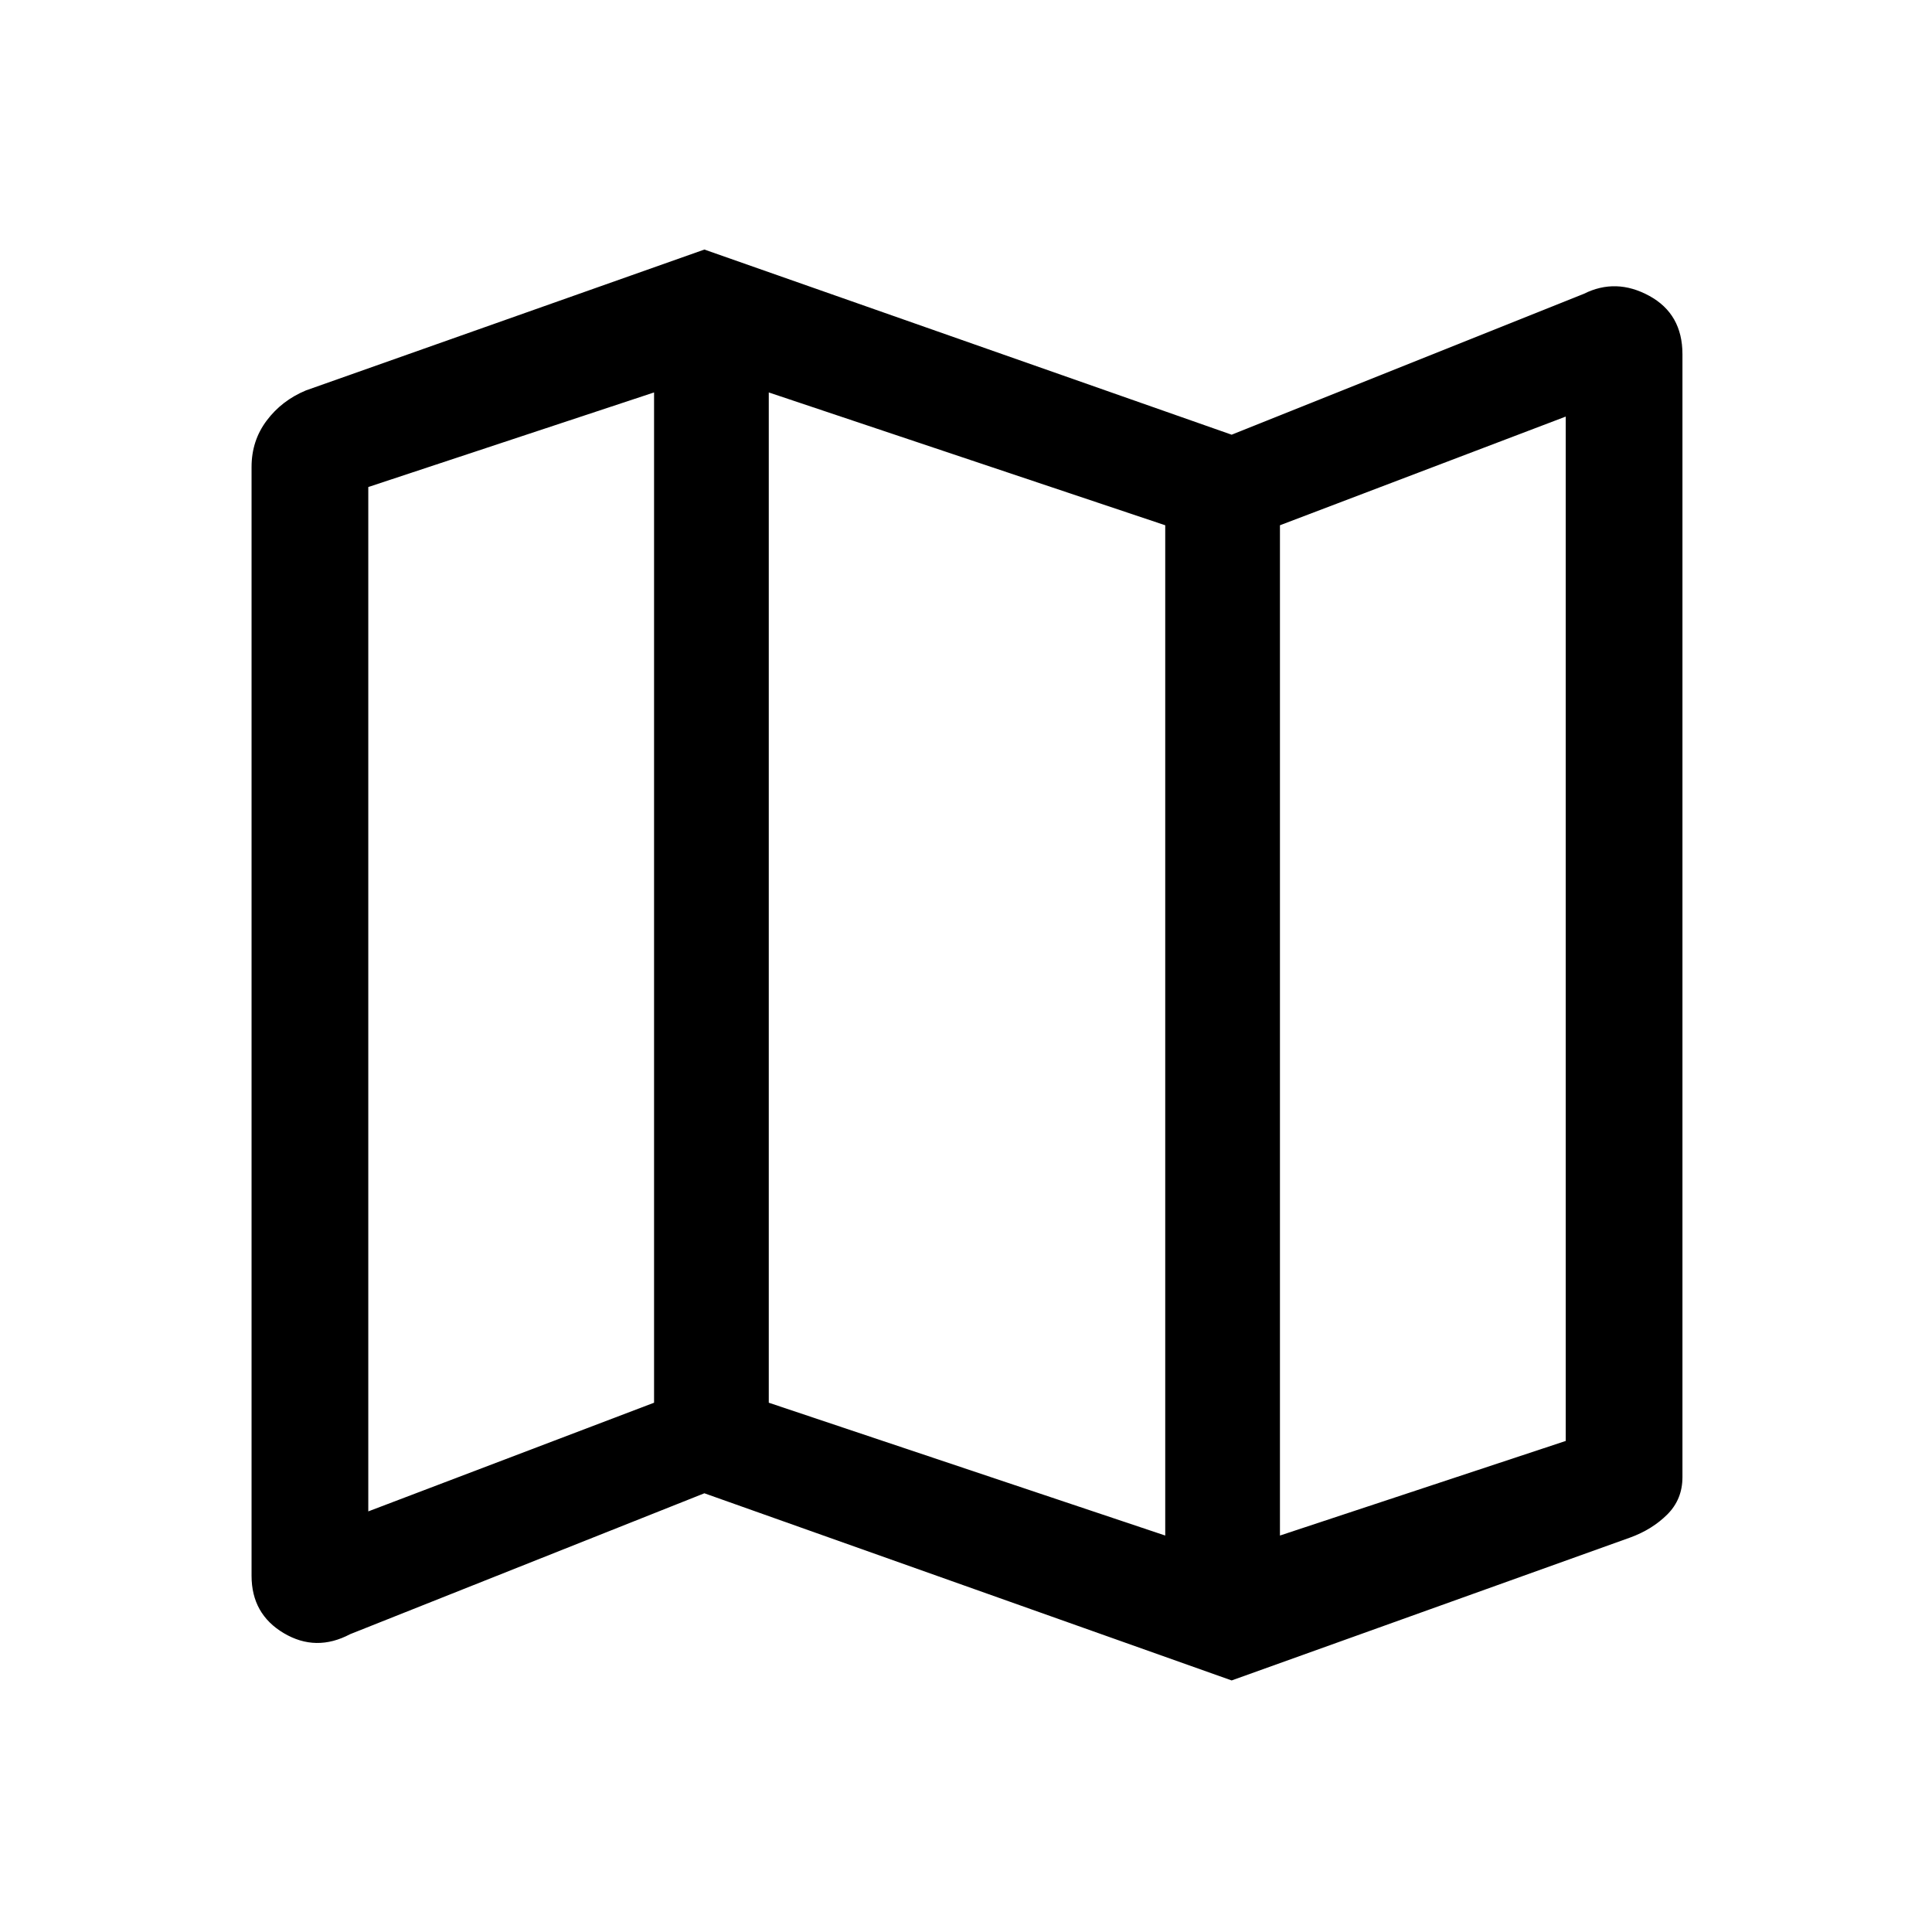 <svg xmlns="http://www.w3.org/2000/svg" height="48" width="48"><path d="M30.6 41.75 17.5 37.1l-8.8 3.5q-.85.45-1.65-.025-.8-.475-.8-1.425V11.6q0-.65.375-1.15.375-.5.975-.75l9.9-3.5 13.1 4.6 8.75-3.5q.8-.4 1.625.05T41.8 8.8v27.9q0 .55-.375.925t-.925.575Zm-1.65-3.6v-25.1l-9.85-3.3v25.1Zm2.85 0 7.1-2.35V10.35l-7.1 2.7Zm-22.65-.6 7.1-2.7V9.75l-7.1 2.35Zm22.65-24.5v25.1Zm-15.55-3.3v25.1Z"/></svg>